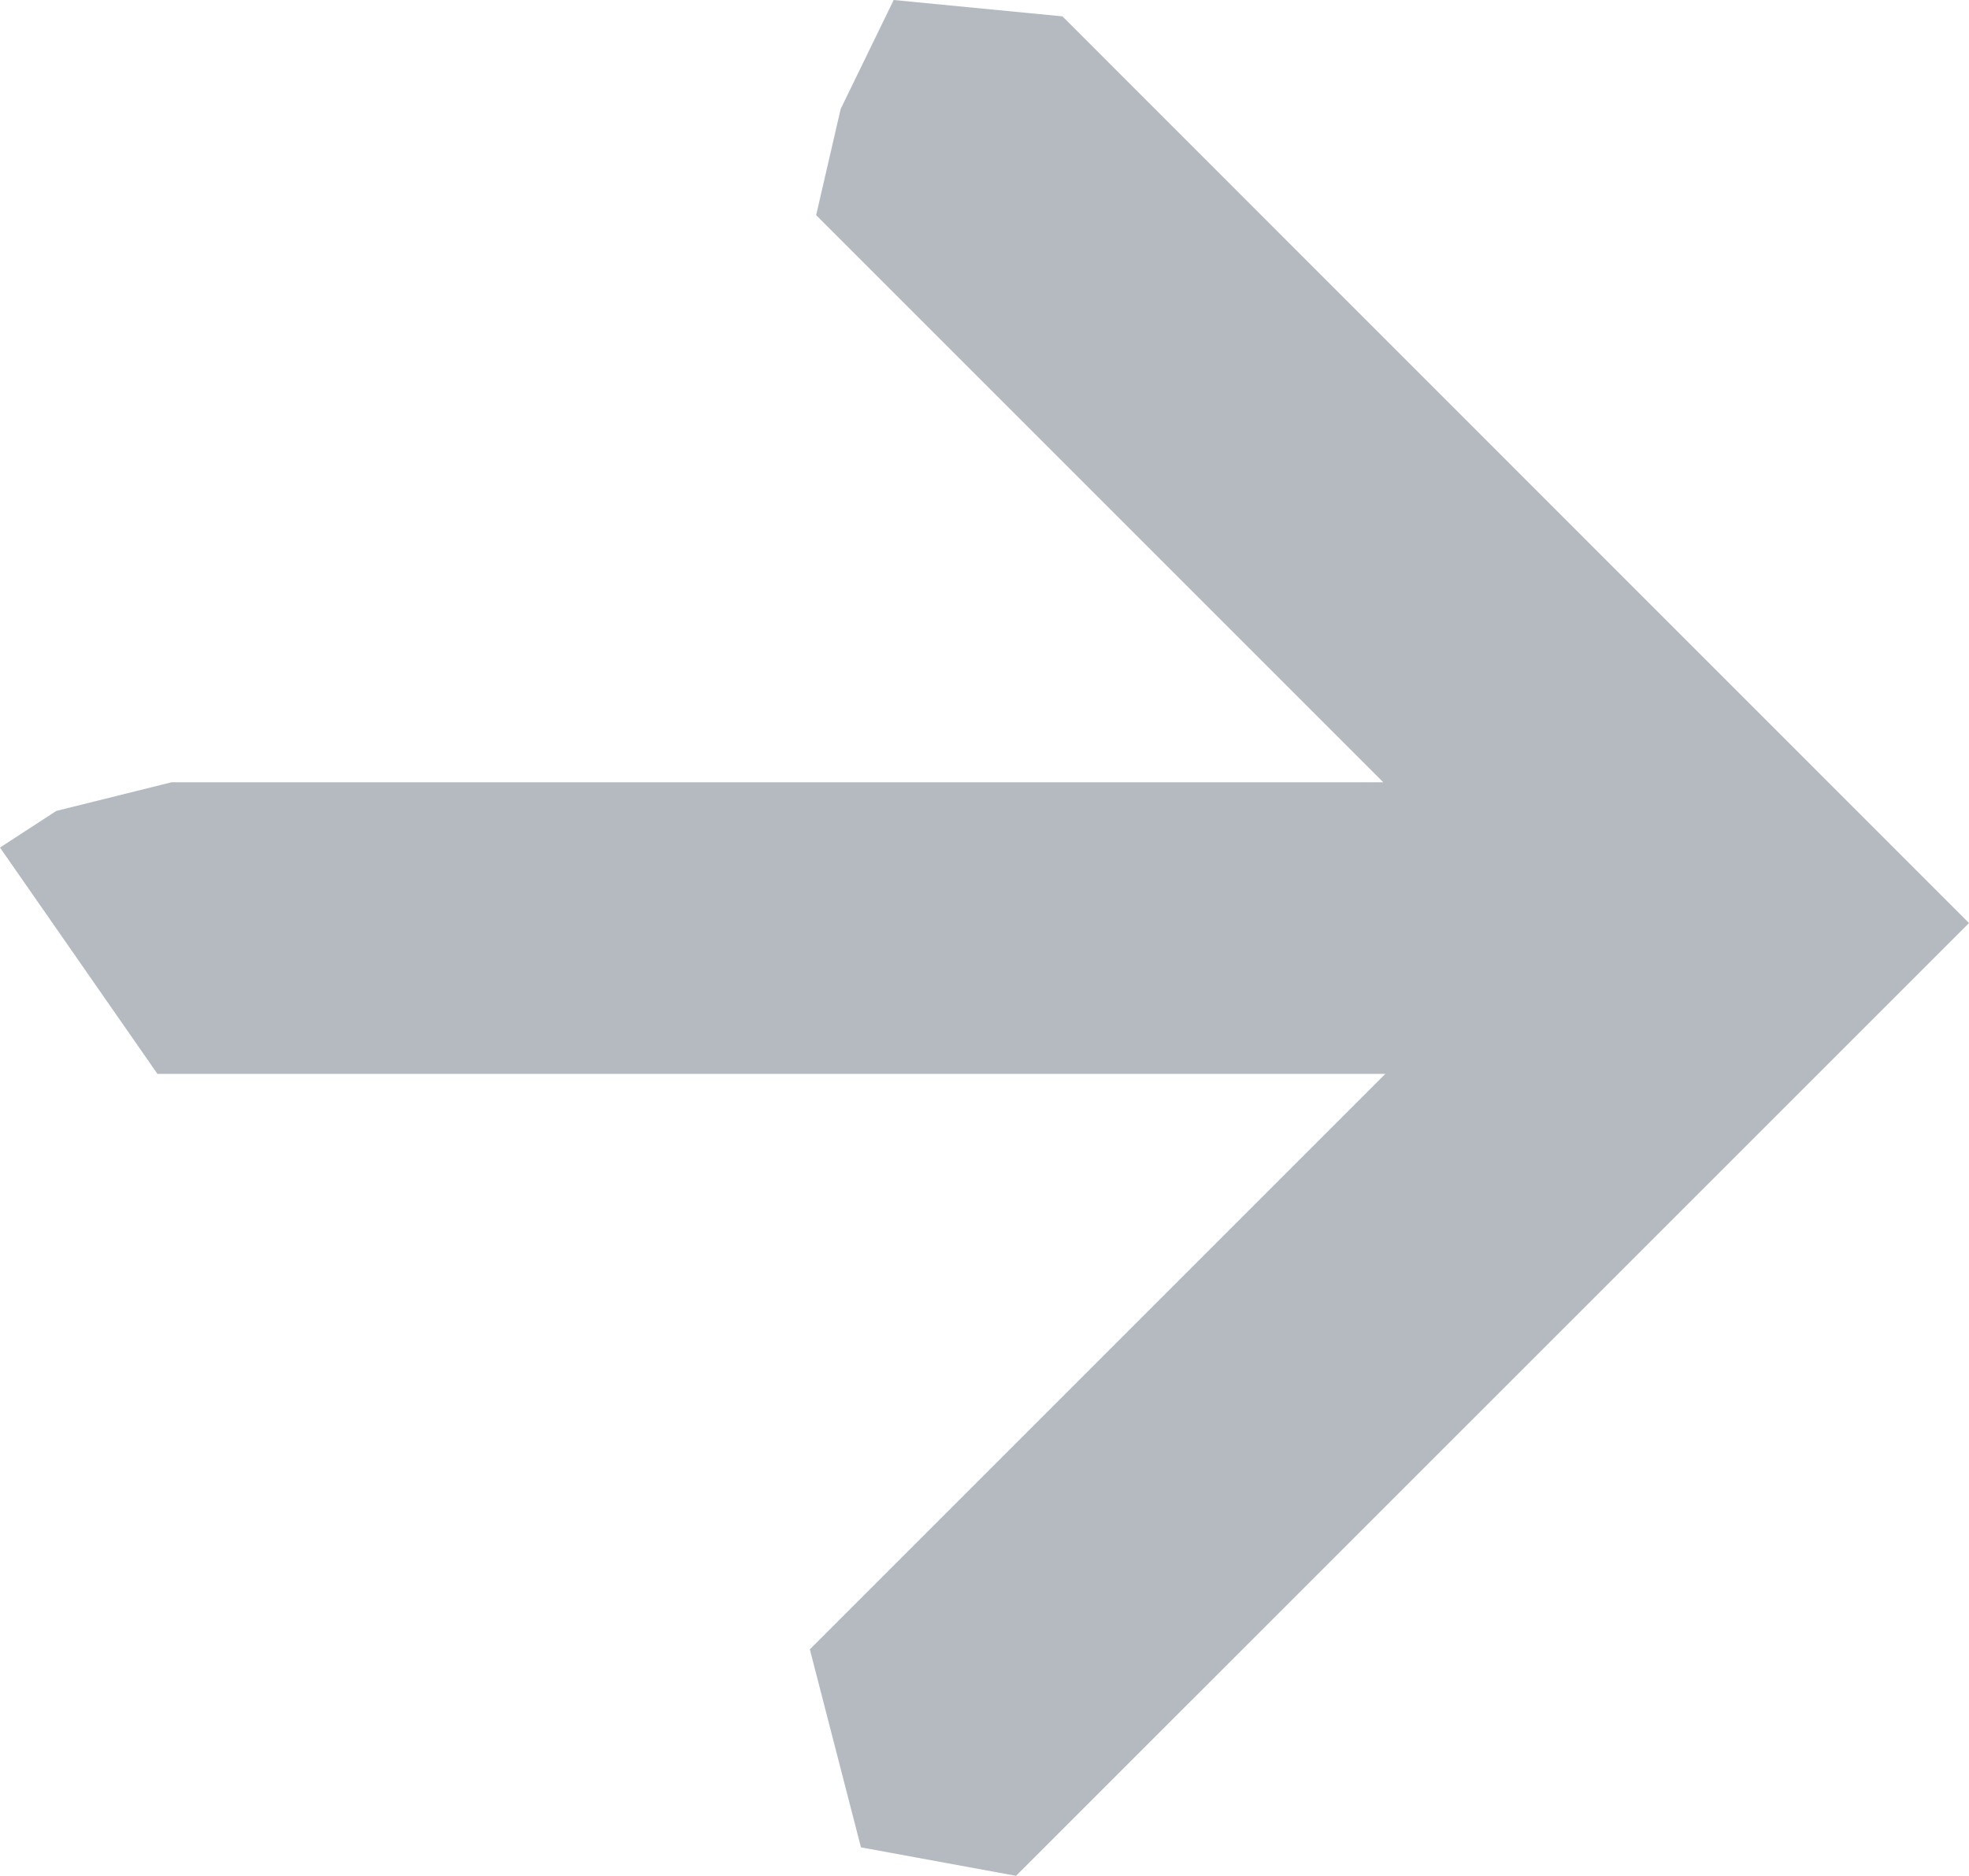 <?xml version="1.0" encoding="UTF-8"?>
<svg id="Ebene_2" data-name="Ebene 2" xmlns="http://www.w3.org/2000/svg" viewBox="0 0 125.19 119.27">
  <defs>
    <style>
      .cls-1 {
        fill: #b5bac1;
      }
    </style>
  </defs>
  <g id="Ebene_1-2" data-name="Ebene 1">
    <polygon class="cls-1" points="0 53.89 10.01 68.28 88.08 68.28 51.49 104.87 54.74 117.46 64.6 119.27 125.19 58.69 67.55 1.04 56.82 0 53.45 6.93 51.89 13.68 87.95 49.74 10.9 49.74 3.58 51.56 0 53.89"/>
  </g>
</svg>